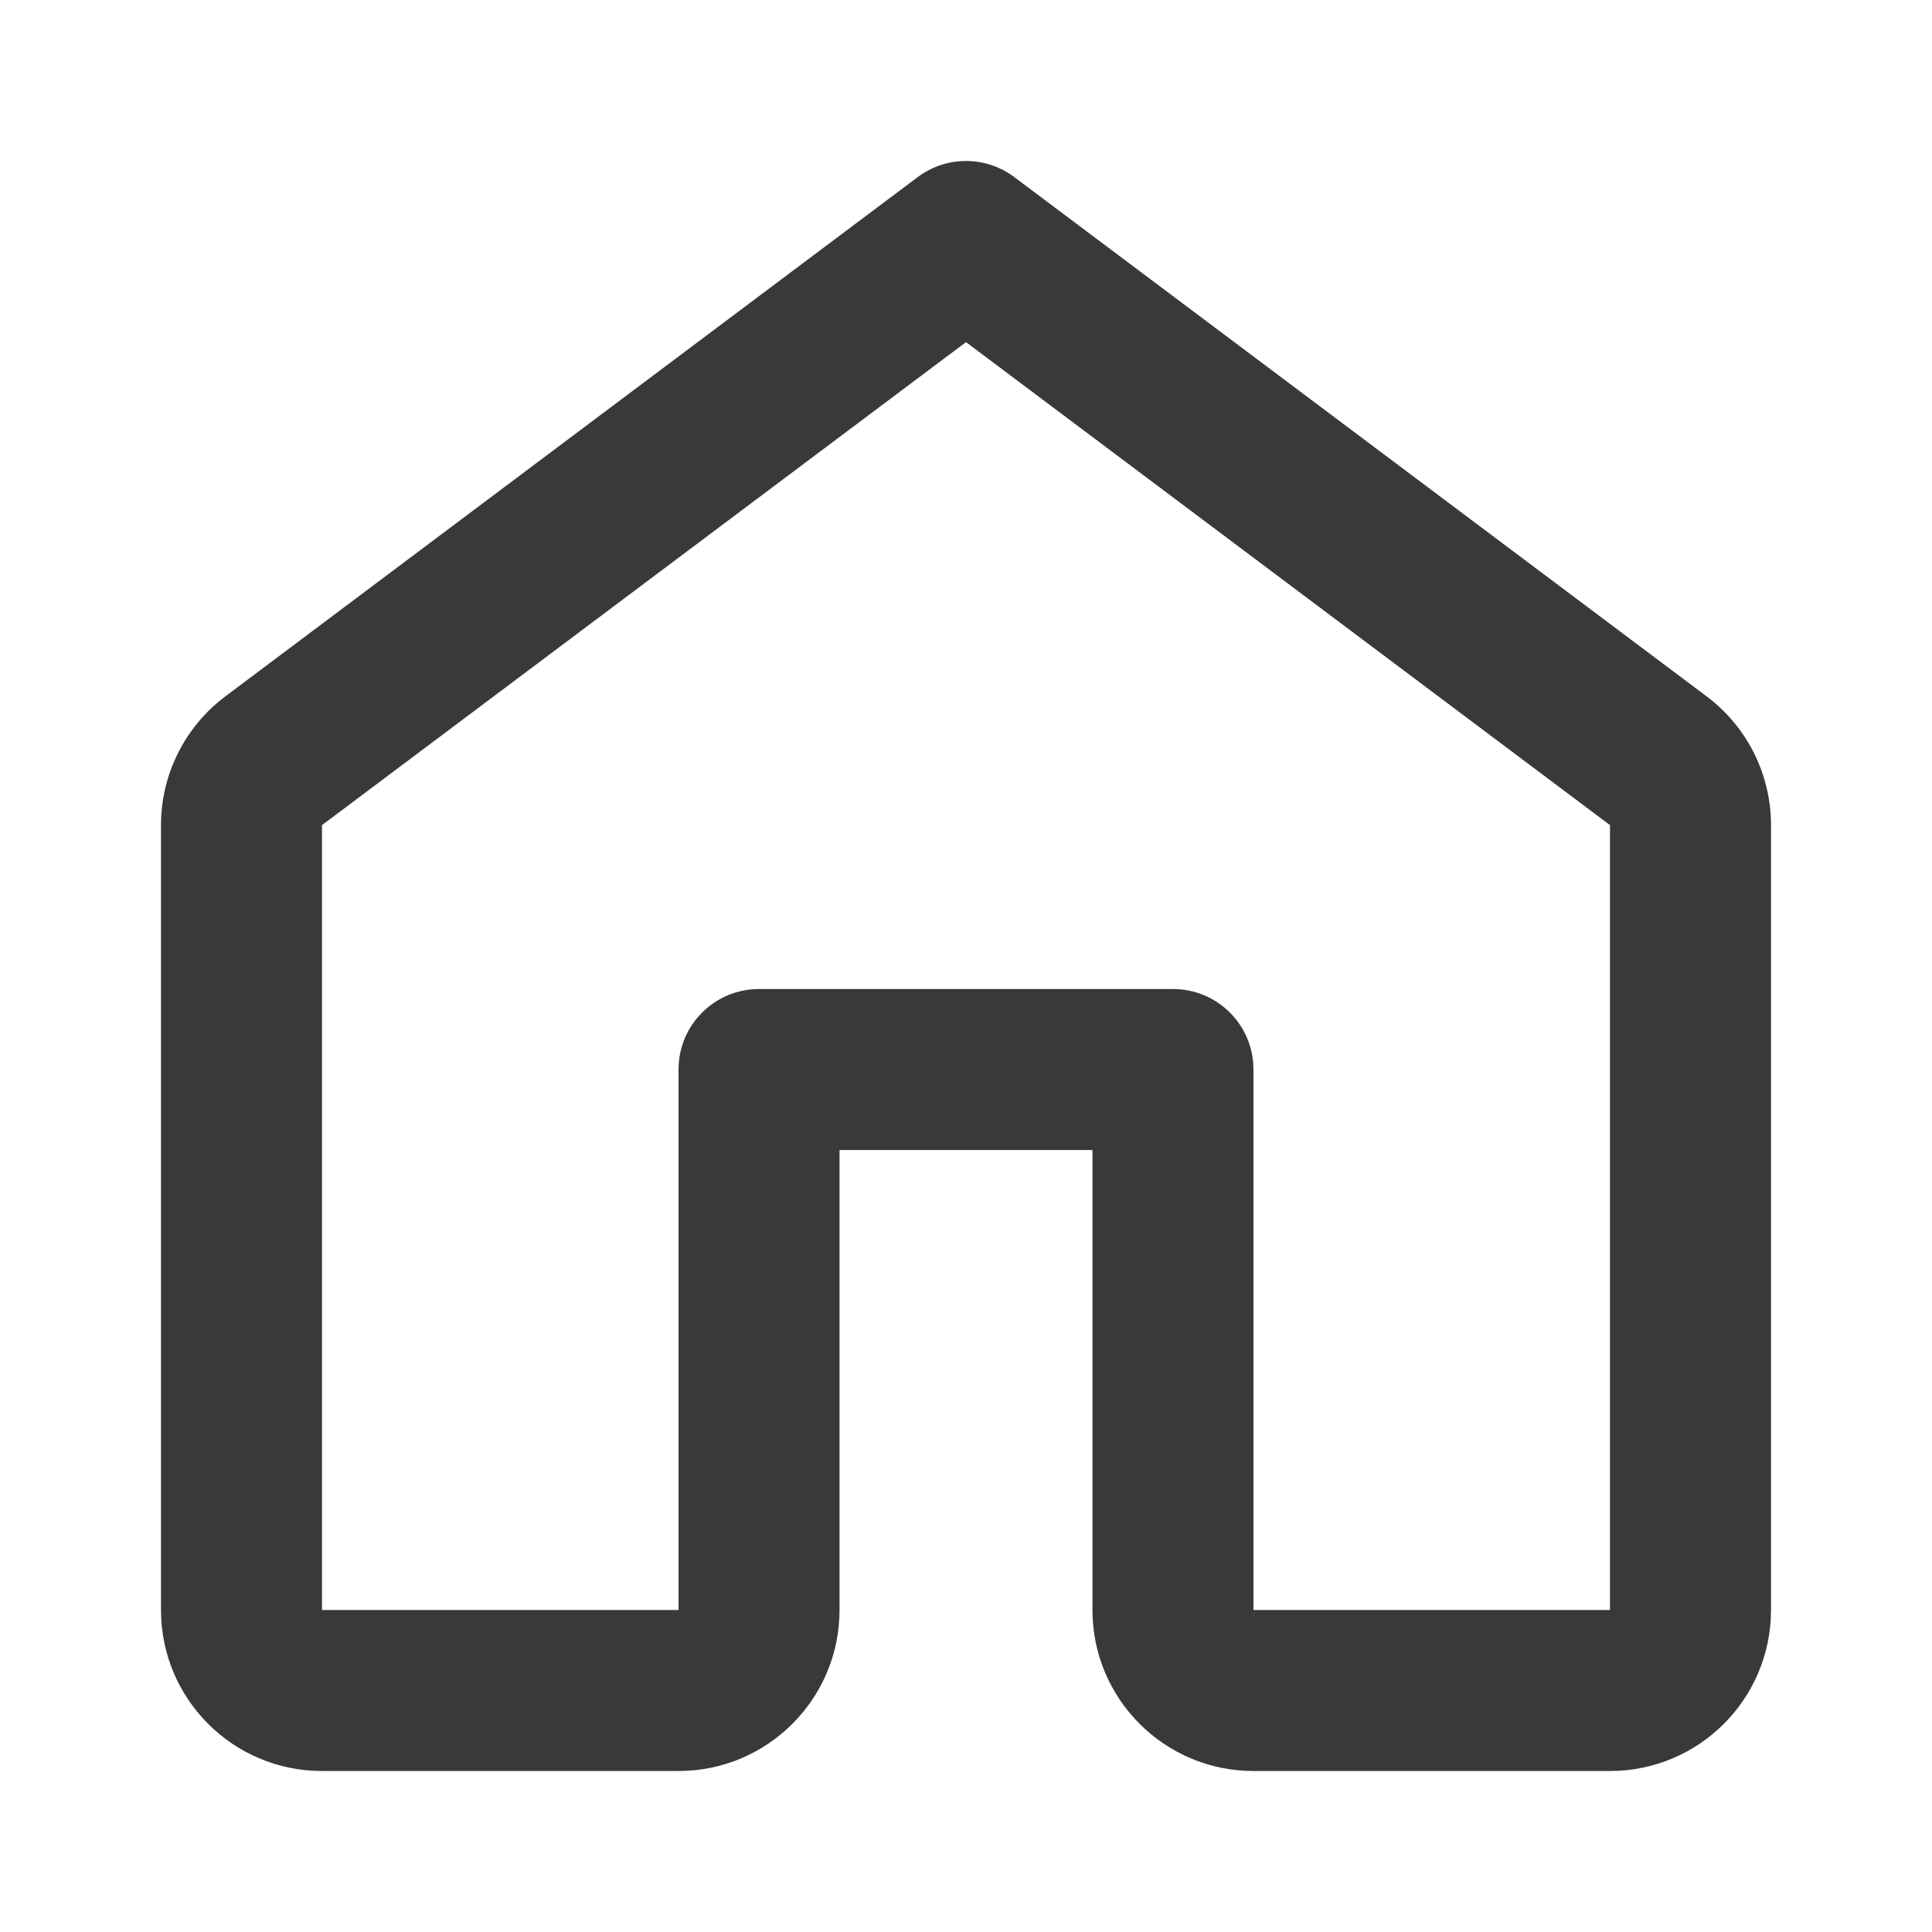 <svg width="24" height="24" viewBox="0 0 24 24" fill="none" xmlns="http://www.w3.org/2000/svg">
<path fill-rule="evenodd" clip-rule="evenodd" d="M11.4 2.2C11.756 1.933 12.244 1.933 12.6 2.2L21.2 8.65C21.704 9.028 22 9.62 22 10.25V20C22 21.105 21.105 22 20 22H15.571C14.467 22 13.571 21.105 13.571 20V14.286H10.429V20C10.429 21.105 9.533 22 8.429 22H4C2.895 22 2 21.105 2 20V10.25C2 9.62 2.296 9.028 2.8 8.65C2.8 8.65 2.8 8.65 2.8 8.65L11.4 2.2ZM12 4.25L4 10.25V20H8.429V13.286C8.429 12.733 8.876 12.286 9.429 12.286H14.571C15.124 12.286 15.571 12.733 15.571 13.286V20H20V10.25L12 4.25Z" fill="#393939"/>
</svg>
